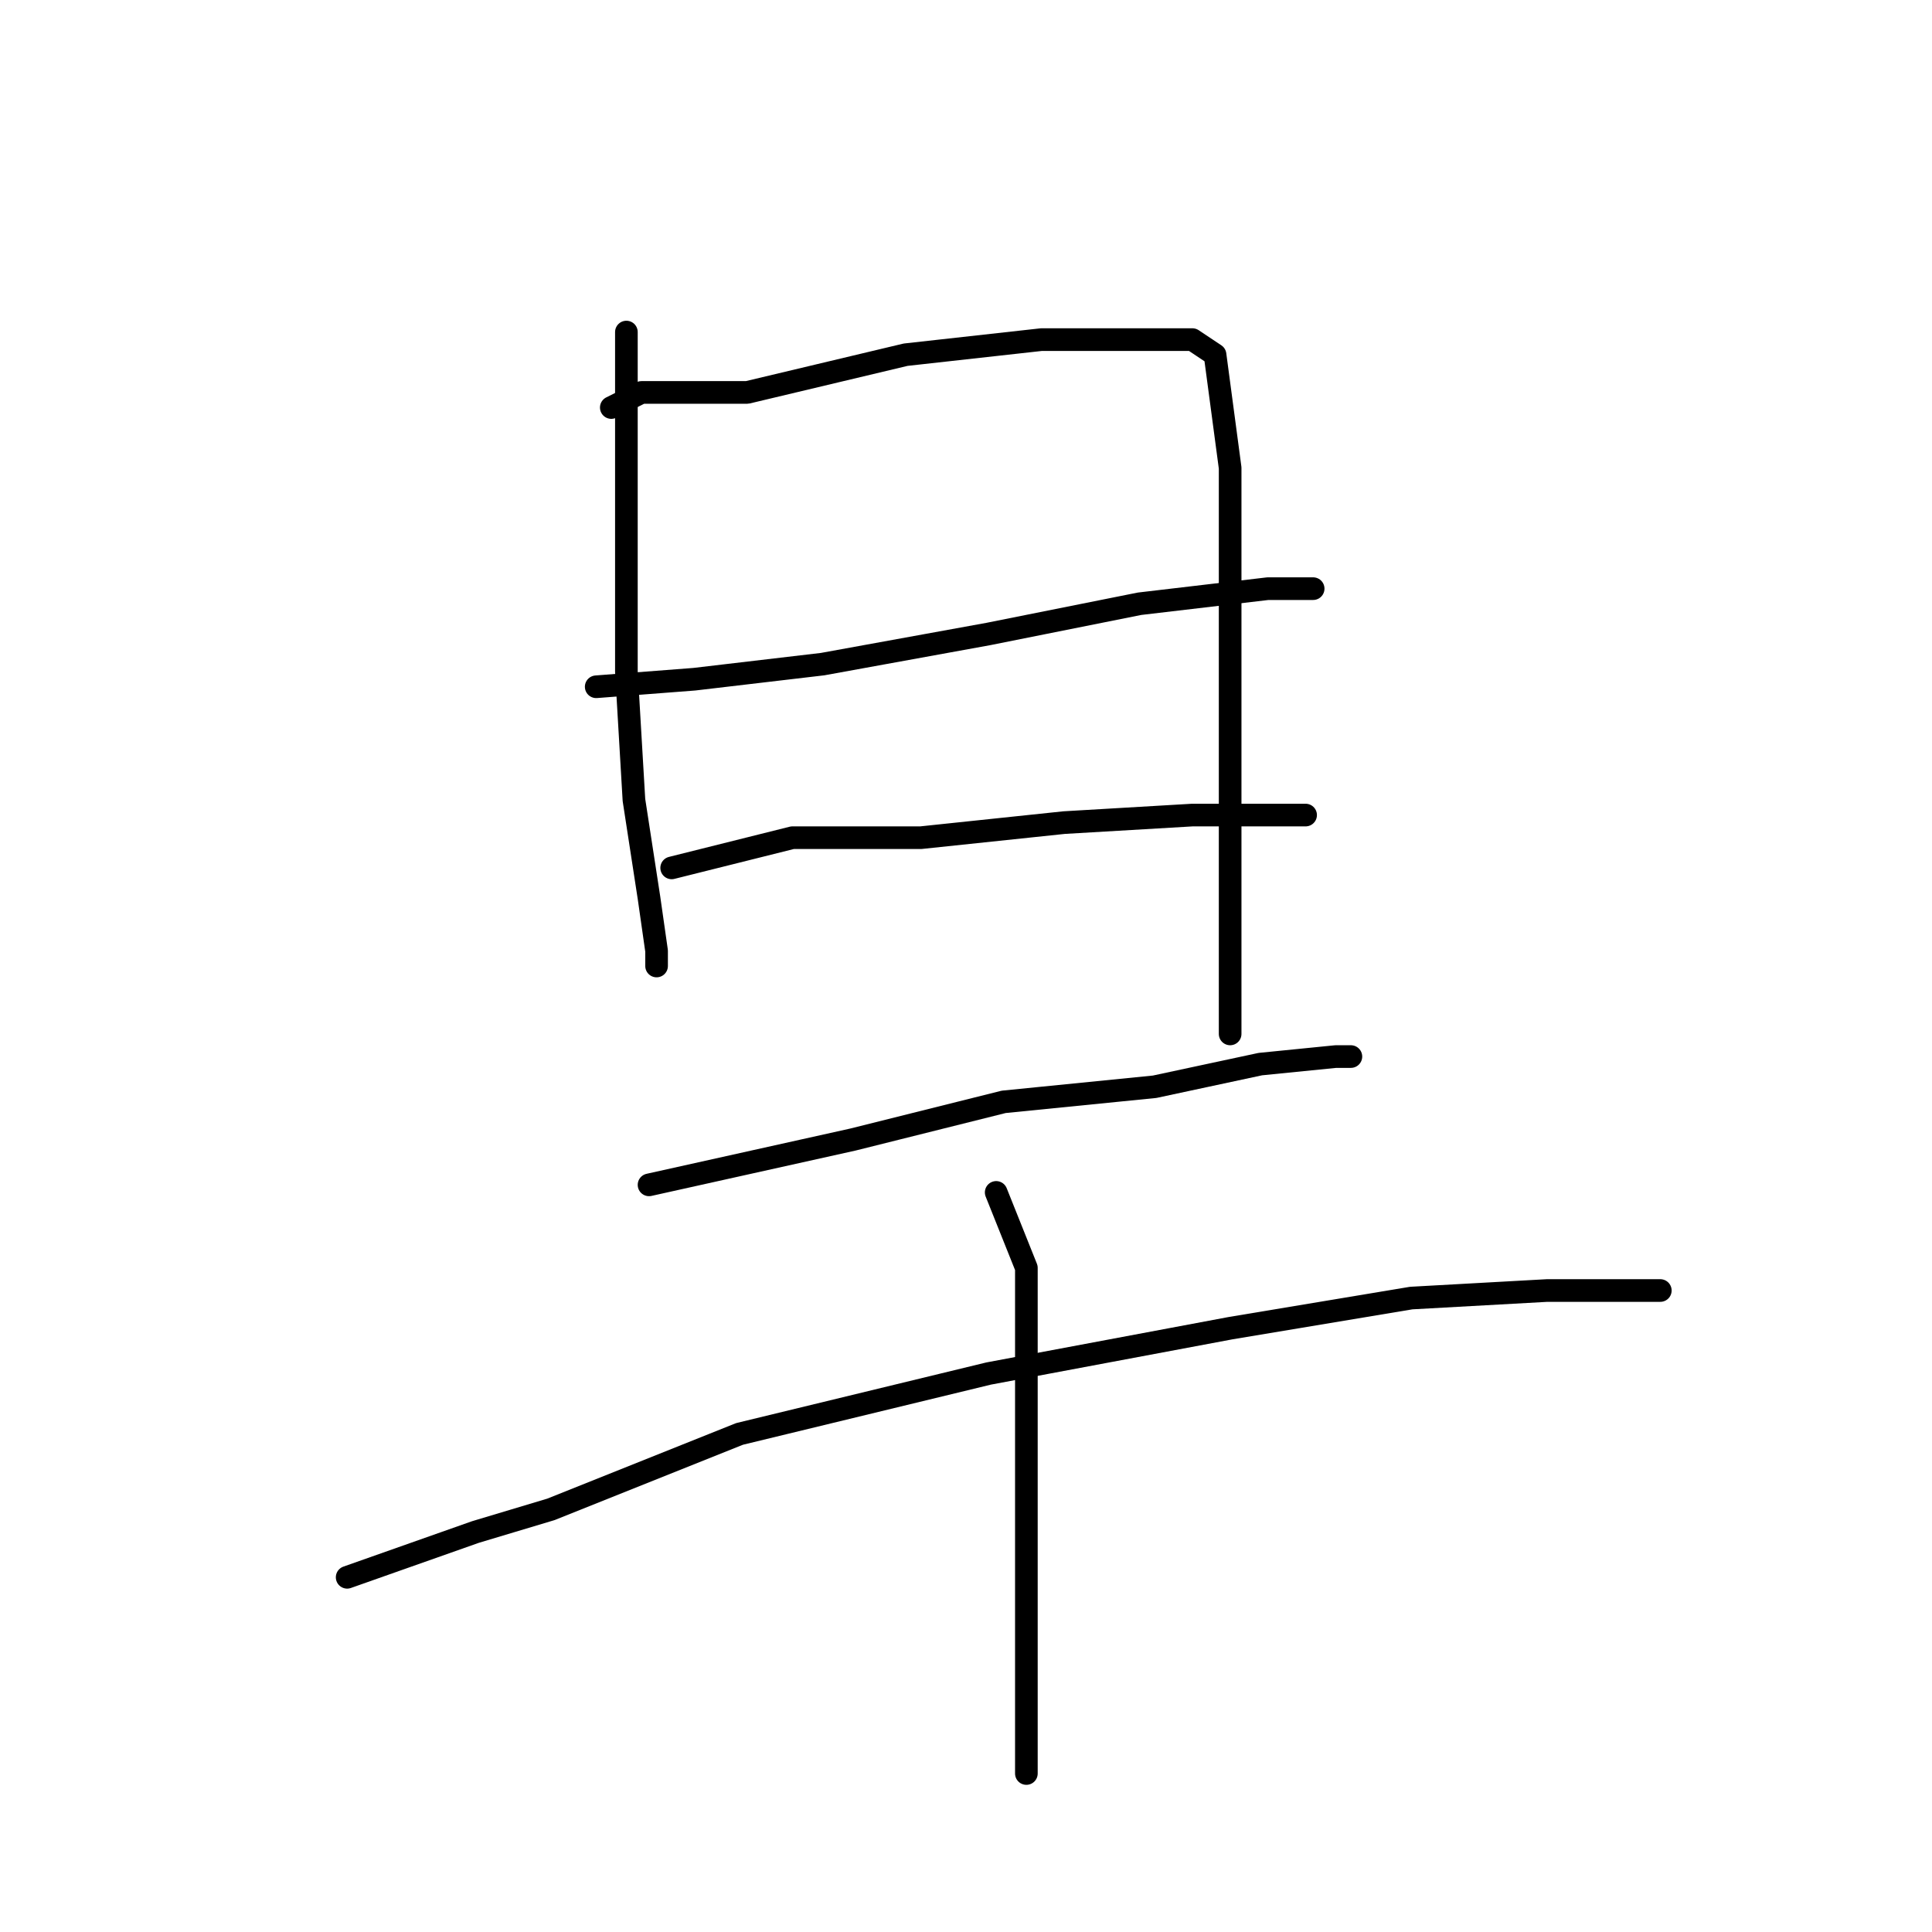 <?xml version="1.0" standalone="no"?>
    <svg width="256" height="256" xmlns="http://www.w3.org/2000/svg" version="1.1">
    <polyline stroke="black" stroke-width="3" stroke-linecap="round" fill="transparent" stroke-linejoin="round" points="83 44 83 52 83 69 83 89 84 106 86 119 87 126 87 128 87 128 " />
        <polyline stroke="black" stroke-width="3" stroke-linecap="round" fill="transparent" stroke-linejoin="round" points="81 54 85 52 99 52 120 47 138 45 151 45 158 45 161 47 163 62 163 84 163 108 163 125 163 134 163 137 163 137 " />
        <polyline stroke="black" stroke-width="3" stroke-linecap="round" fill="transparent" stroke-linejoin="round" points="79 91 92 90 109 88 131 84 151 80 168 78 174 78 174 78 " />
        <polyline stroke="black" stroke-width="3" stroke-linecap="round" fill="transparent" stroke-linejoin="round" points="89 115 105 111 122 111 141 109 158 108 169 108 173 108 173 108 " />
        <polyline stroke="black" stroke-width="3" stroke-linecap="round" fill="transparent" stroke-linejoin="round" points="86 157 113 151 133 146 153 144 167 141 177 140 179 140 179 140 " />
        <polyline stroke="black" stroke-width="3" stroke-linecap="round" fill="transparent" stroke-linejoin="round" points="46 209 63 203 73 200 98 190 131 182 163 176 187 172 205 171 216 171 220 171 220 171 " />
        <polyline stroke="black" stroke-width="3" stroke-linecap="round" fill="transparent" stroke-linejoin="round" points="132 158 136 168 136 175 136 189 136 213 136 235 136 235 " />
        </svg>